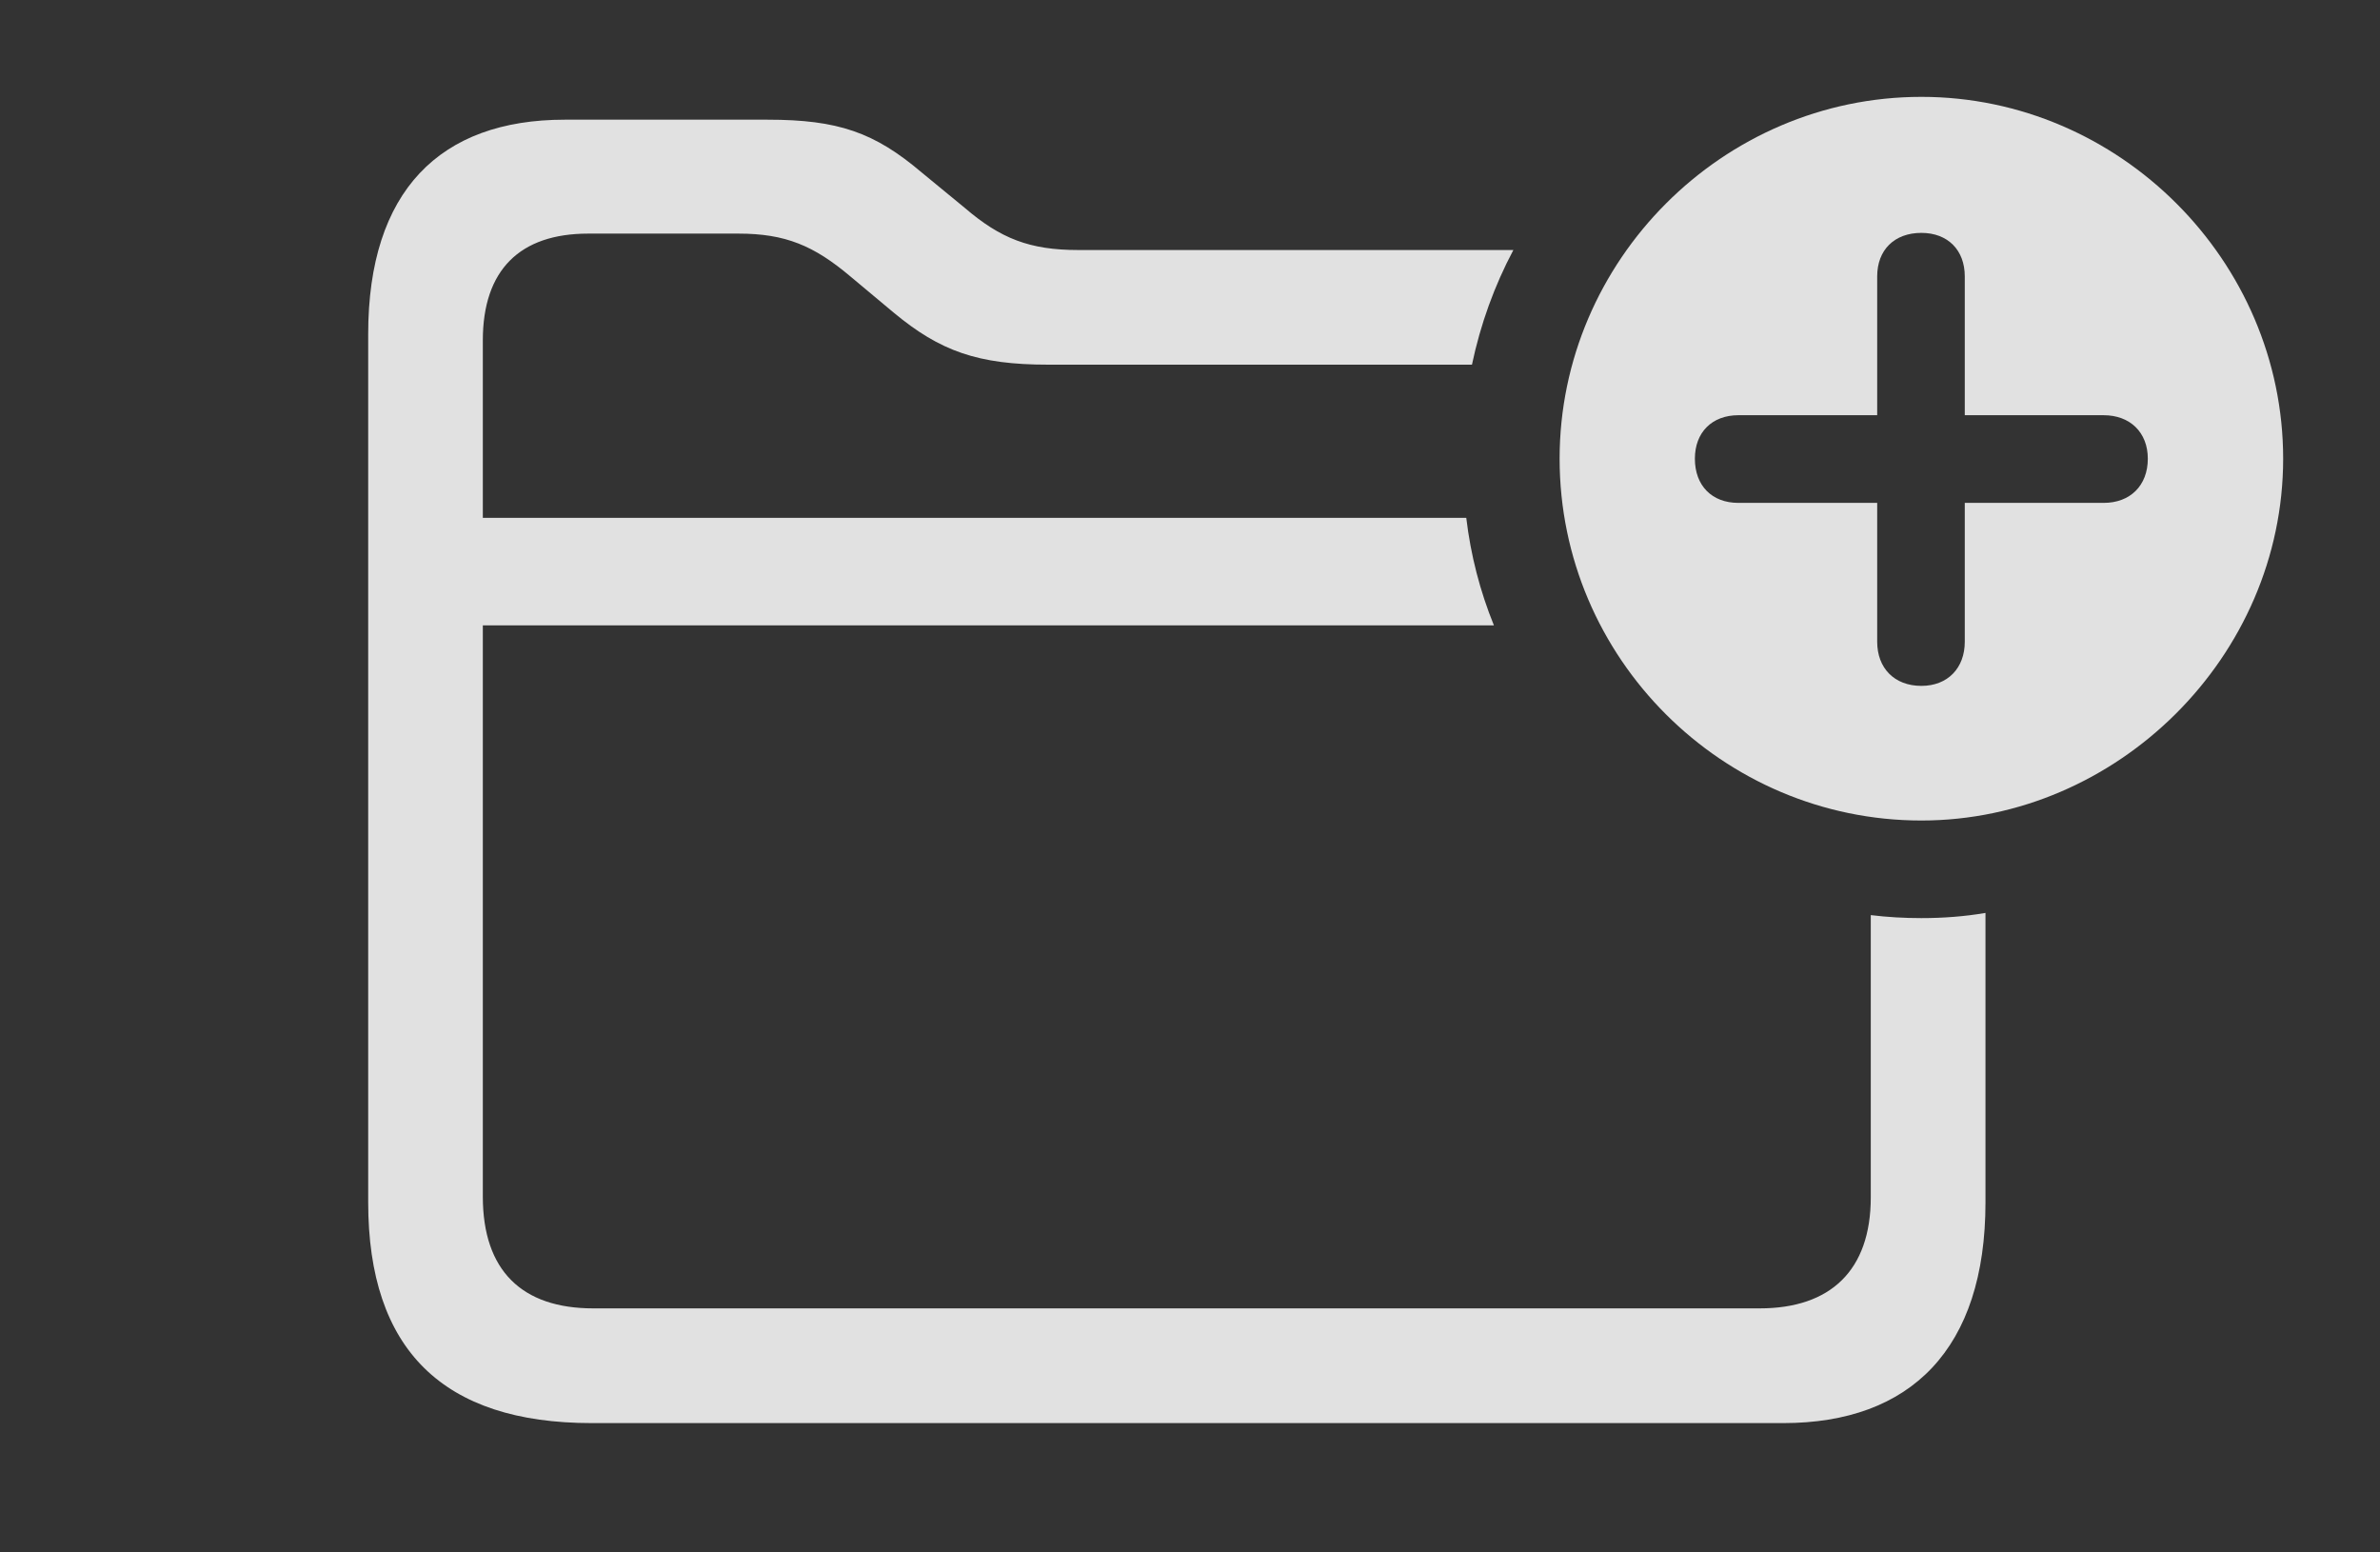 <?xml version="1.0" encoding="UTF-8"?>
<!--Generator: Apple Native CoreSVG 326-->
<!DOCTYPE svg
PUBLIC "-//W3C//DTD SVG 1.1//EN"
       "http://www.w3.org/Graphics/SVG/1.1/DTD/svg11.dtd">
<svg version="1.1" xmlns="http://www.w3.org/2000/svg" xmlns:xlink="http://www.w3.org/1999/xlink" viewBox="0 0 32.637 21.279">
 <rect x="0" y="0" width="32.637" height="21.279" fill="#333333" stroke="none"/>
 <g>
  <rect height="21.279" opacity="0" width="32.637" x="0" y="0"/>
  <path d="M12.637 2.363L13.232 2.852C13.721 3.271 14.121 3.428 14.785 3.428L20.753 3.428C20.493 3.917 20.302 4.445 20.185 5L14.375 5C13.408 5 12.891 4.814 12.256 4.287L11.66 3.789C11.162 3.369 10.771 3.203 10.127 3.203L8.066 3.203C7.129 3.203 6.621 3.701 6.621 4.668L6.621 7.1L20.107 7.1C20.168 7.615 20.297 8.109 20.486 8.574L6.621 8.574L6.621 16.406C6.621 17.422 7.158 17.939 8.135 17.939L24.131 17.939C25.098 17.939 25.654 17.422 25.654 16.416L25.654 12.547C25.882 12.575 26.113 12.588 26.348 12.588C26.646 12.588 26.94 12.566 27.227 12.517L27.227 16.484C27.227 18.496 26.201 19.512 24.453 19.512L8.115 19.512C6.074 19.512 5.049 18.506 5.049 16.484L5.049 4.58C5.049 2.617 6.035 1.641 7.744 1.641L10.527 1.641C11.494 1.641 11.992 1.816 12.637 2.363Z" fill="white" fill-opacity="0.85"/>
  <path d="M31.309 6.289C31.309 9.004 29.033 11.25 26.348 11.25C23.623 11.25 21.387 9.023 21.387 6.289C21.387 3.574 23.623 1.328 26.348 1.328C29.062 1.328 31.309 3.574 31.309 6.289ZM25.742 3.789L25.742 5.693L23.838 5.693C23.477 5.693 23.242 5.928 23.242 6.289C23.242 6.66 23.477 6.895 23.838 6.895L25.742 6.895L25.742 8.799C25.742 9.16 25.977 9.404 26.348 9.404C26.709 9.404 26.943 9.16 26.943 8.799L26.943 6.895L28.848 6.895C29.209 6.895 29.453 6.66 29.453 6.289C29.453 5.928 29.209 5.693 28.848 5.693L26.943 5.693L26.943 3.789C26.943 3.428 26.709 3.193 26.348 3.193C25.977 3.193 25.742 3.428 25.742 3.789Z" fill="white" fill-opacity="0.85"/>
 </g>
</svg>

